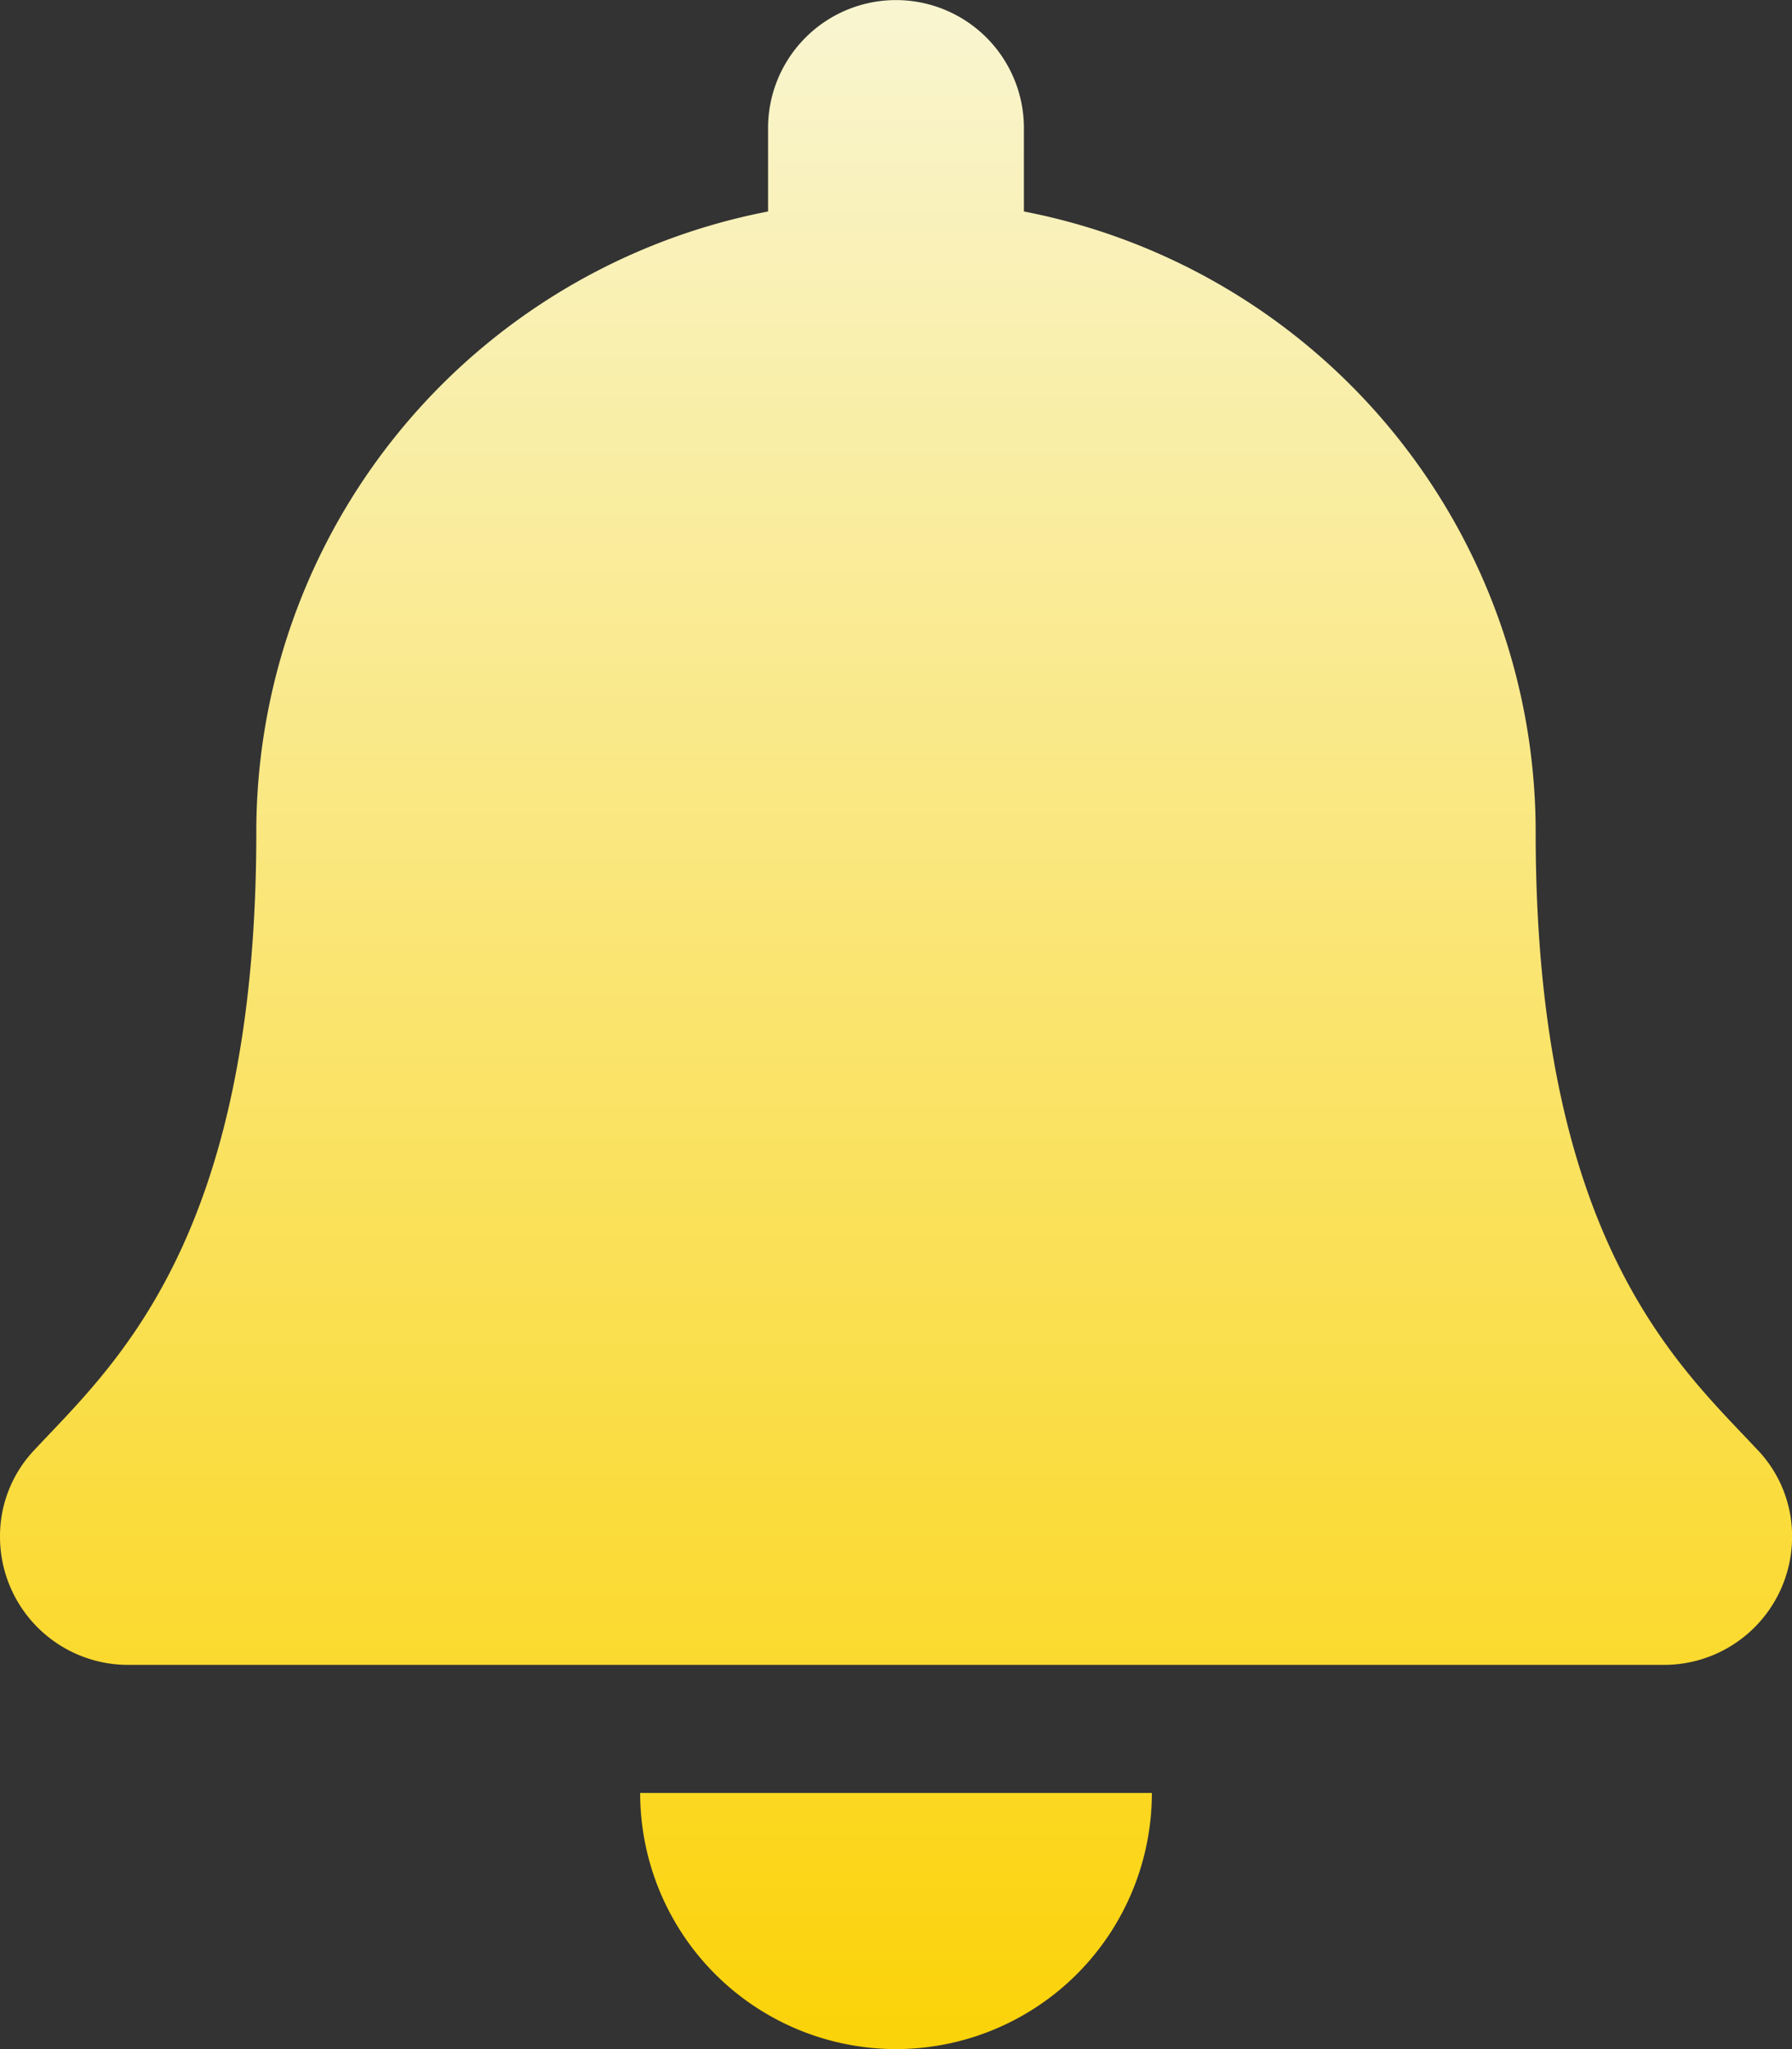 <svg xmlns="http://www.w3.org/2000/svg" xmlns:xlink="http://www.w3.org/1999/xlink" width="66.063" height="75.5" viewBox="0 0 66.063 75.5">
  <rect x="0" y="0" width="66.063" height="75.5" fill="#333333" stroke="none"/>
  <defs>
    <linearGradient id="linear-gradient" x1="0.5" x2="0.5" y2="1" gradientUnits="objectBoundingBox">
      <stop offset="0" stop-color="#f9f5d0"/>
      <stop offset="1" stop-color="#fbd309"/>
    </linearGradient>
  </defs>
  <path id="iconBell" d="M33.031,75.5a9.436,9.436,0,0,0,9.433-9.437H23.6A9.436,9.436,0,0,0,33.031,75.5ZM64.793,53.424c-2.849-3.061-8.18-7.666-8.18-22.752A23.287,23.287,0,0,0,37.747,7.792V4.719a4.716,4.716,0,1,0-9.432,0V7.792A23.287,23.287,0,0,0,9.449,30.672c0,15.085-5.331,19.69-8.18,22.752A4.607,4.607,0,0,0,0,56.625a4.723,4.723,0,0,0,4.733,4.719h56.6a4.722,4.722,0,0,0,4.733-4.719,4.6,4.6,0,0,0-1.27-3.2Z" transform="translate(0)" fill="url(#linear-gradient)"/>
</svg>
